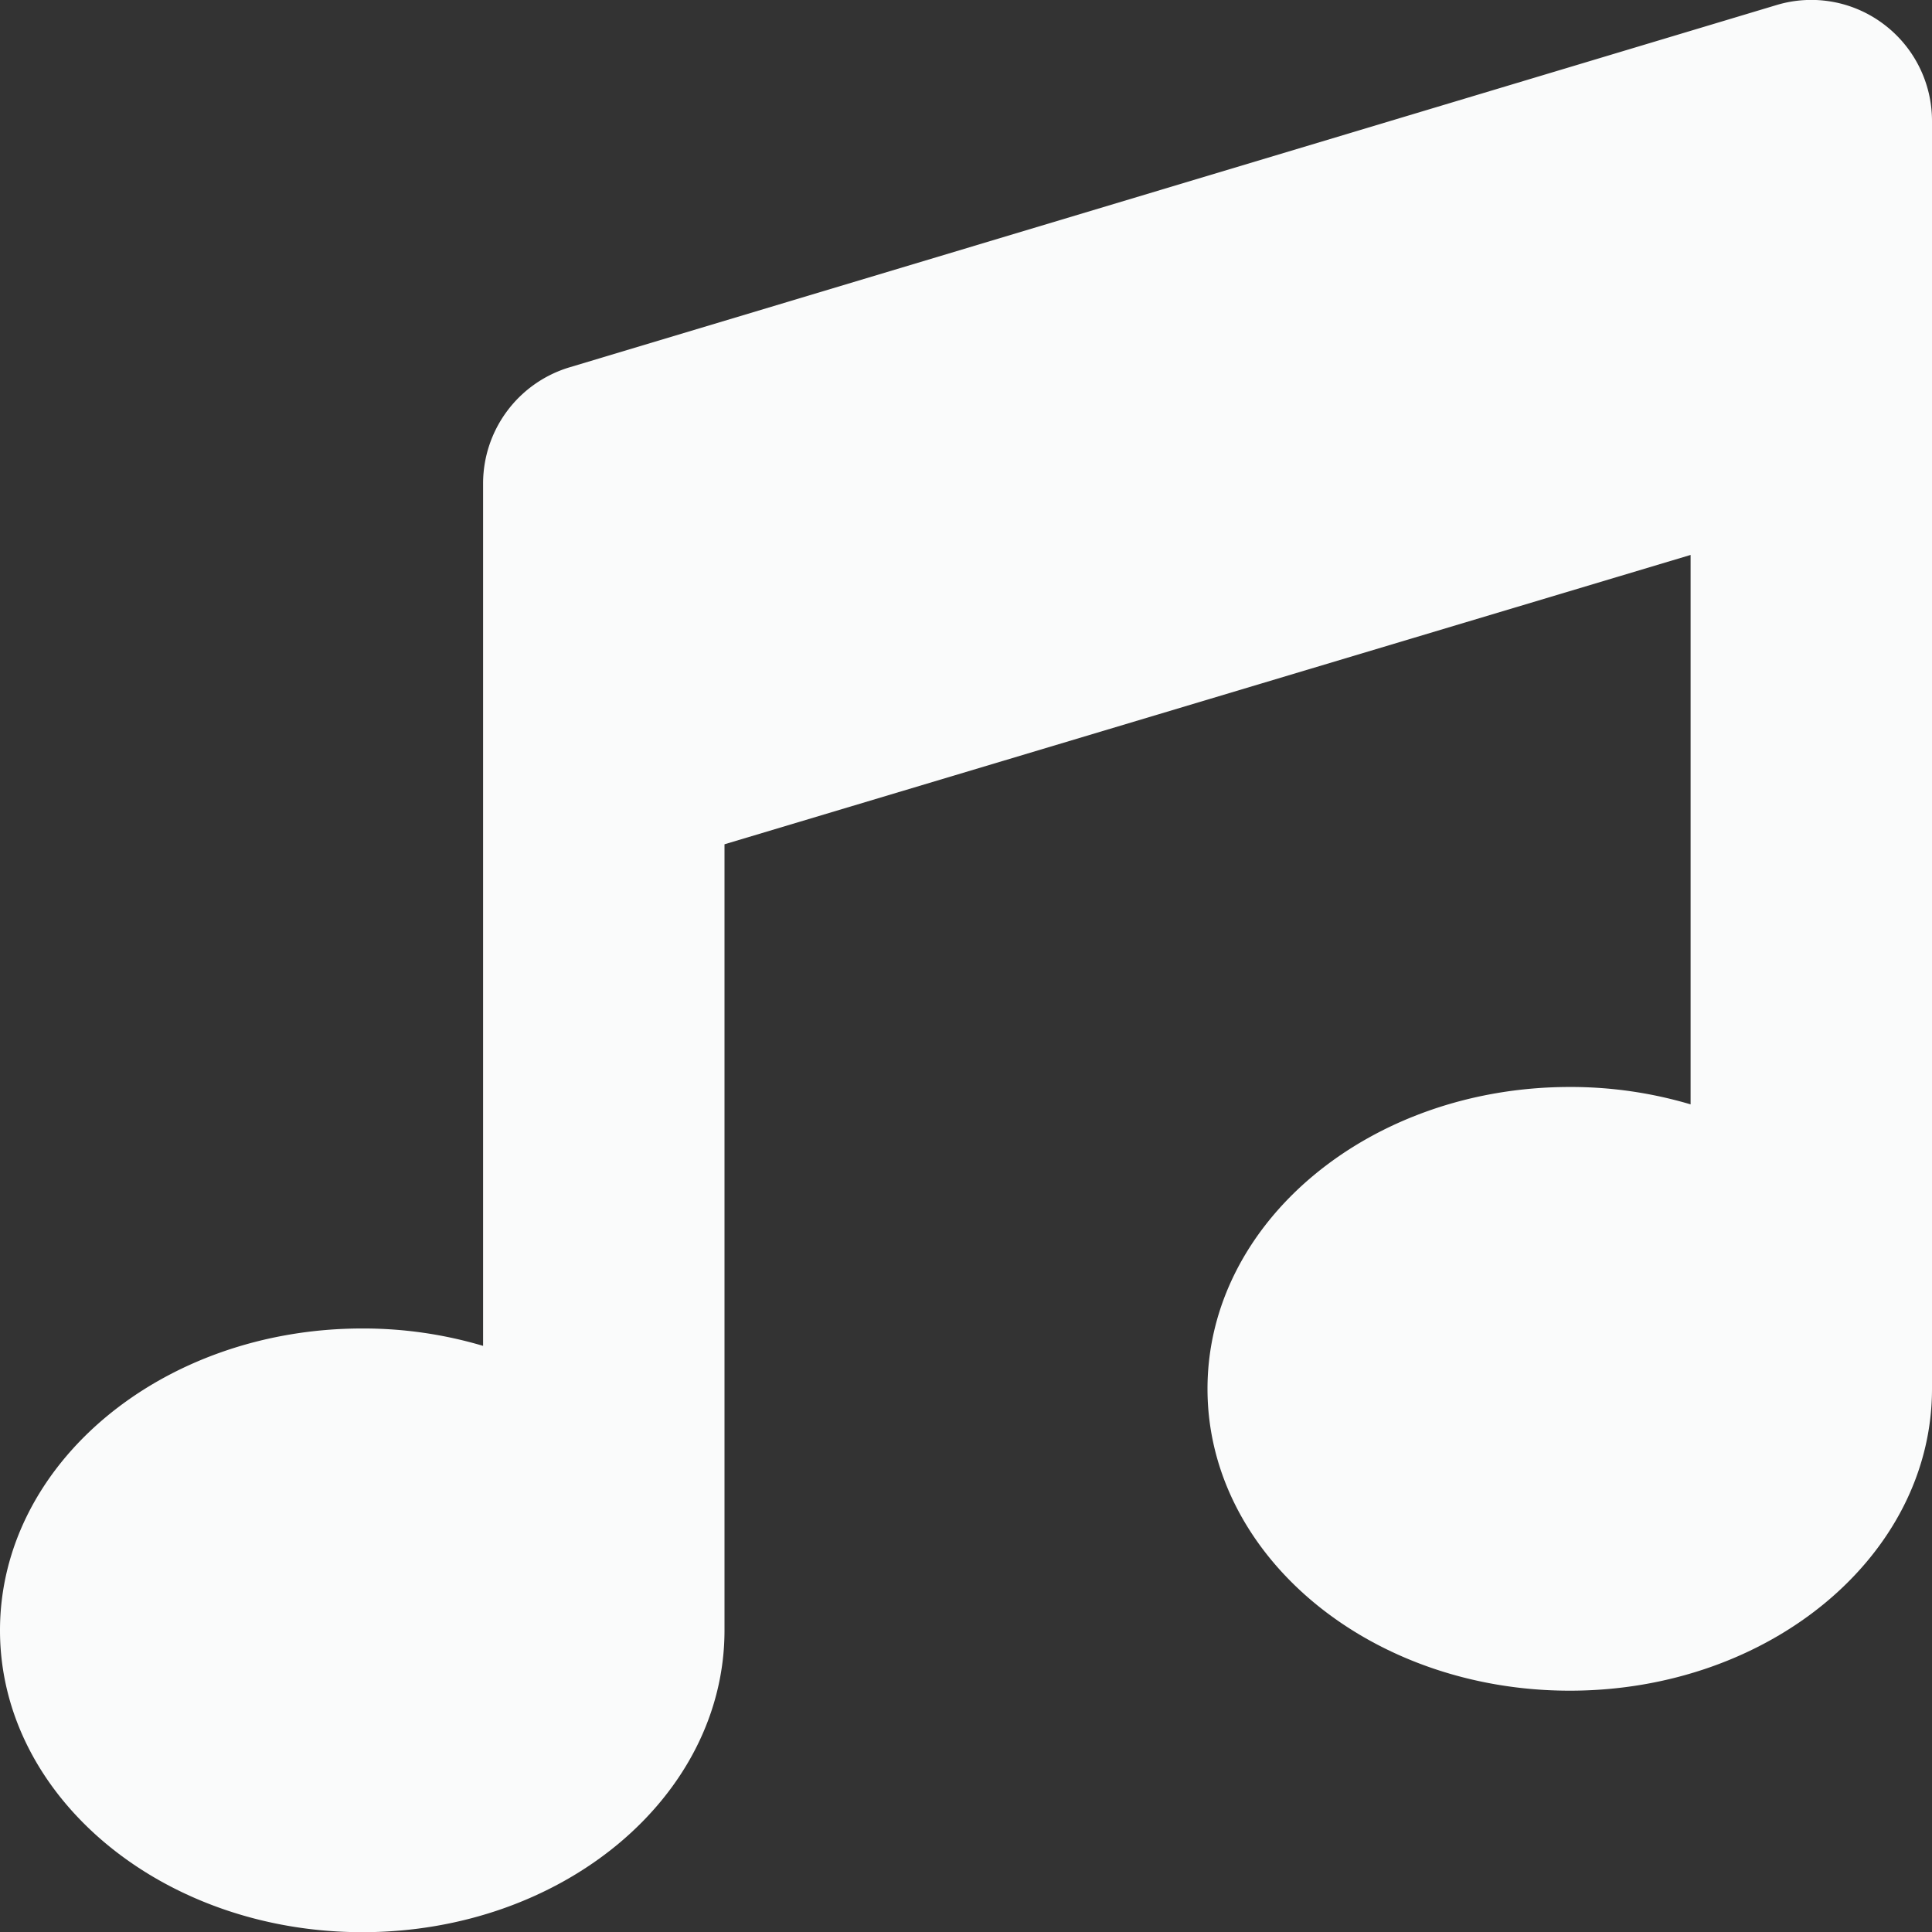 <svg xmlns="http://www.w3.org/2000/svg" width="21" height="21.002" viewBox="0 0 21 21.002">
  <rect x="0" y="0" width="21" height="21.002" fill="#333333" stroke="none"/>
  <path id="Path_229" data-name="Path 229" d="M9.971-18.117a1.315,1.315,0,0,1,.529,1.054V-3.281C10.5-1.468,8.736,0,6.563,0S2.625-1.468,2.625-3.281,4.389-6.562,6.563-6.562a4.573,4.573,0,0,1,1.313.189v-5.972L-2.625-9.2V-.656c0,1.813-1.764,3.281-3.937,3.281S-10.5,1.157-10.5-.656s1.764-3.281,3.938-3.281a4.573,4.573,0,0,1,1.313.189v-9.376a1.319,1.319,0,0,1,.935-1.259L8.81-18.322a1.306,1.306,0,0,1,1.161.205Z" transform="translate(10.5 18.377)" fill="#fafbfb"/>
</svg>
